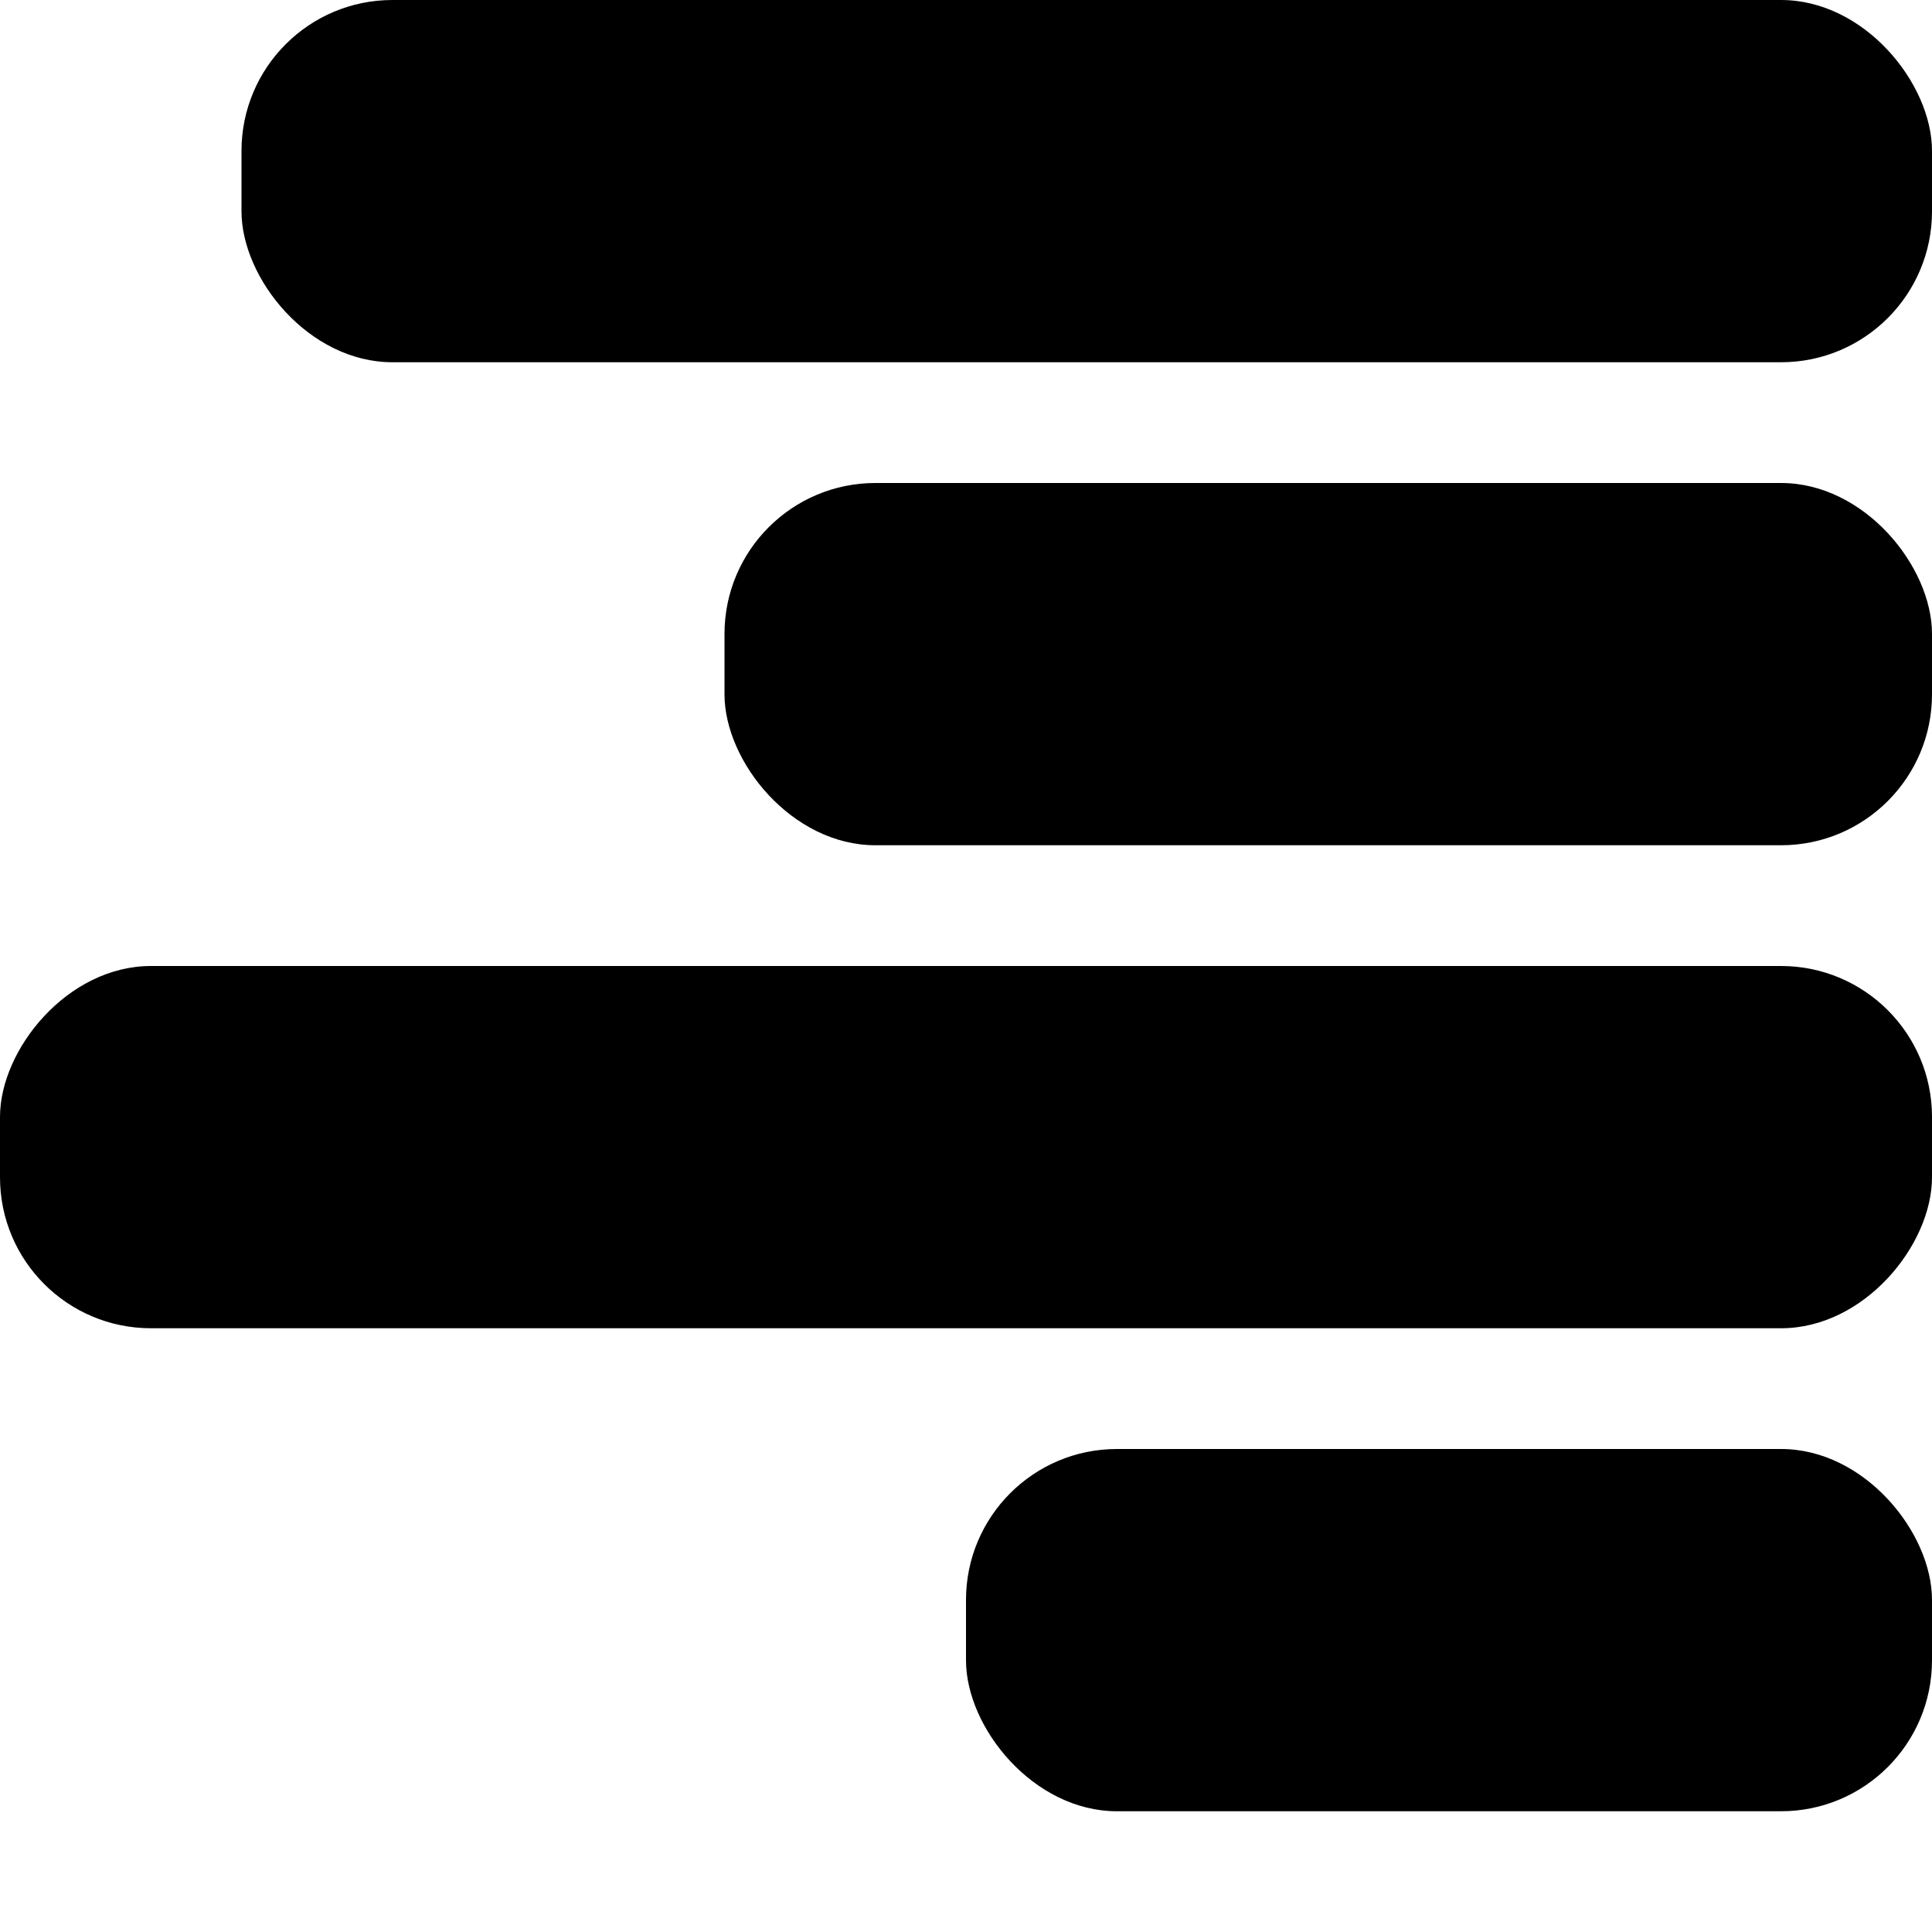 <?xml version="1.0" encoding="UTF-8" standalone="no"?>
<!-- Created with Inkscape (http://www.inkscape.org/) -->

<svg
   xmlns:dc="http://purl.org/dc/elements/1.1/"
   xmlns:cc="http://creativecommons.org/ns#"
   xmlns:rdf="http://www.w3.org/1999/02/22-rdf-syntax-ns#"
   xmlns:svg="http://www.w3.org/2000/svg"
   xmlns="http://www.w3.org/2000/svg"
   xmlns:sodipodi="http://sodipodi.sourceforge.net/DTD/sodipodi-0.dtd"
   xmlns:inkscape="http://www.inkscape.org/namespaces/inkscape"
   width="128"
   height="128"
   id="svg3003"
   version="1.1"
   inkscape:version="0.48.3.1 r9886"
   sodipodi:docname="format-justify-left.svg">
  <defs
     id="defs3005" />
  <sodipodi:namedview
     id="base"
     pagecolor="#ffffff"
     bordercolor="#666666"
     borderopacity="1.0"
     inkscape:pageopacity="0.0"
     inkscape:pageshadow="2"
     inkscape:zoom="2.6903203"
     inkscape:cx="65.186405"
     inkscape:cy="64.278198"
     inkscape:document-units="px"
     inkscape:current-layer="layer1"
     showgrid="false"
     inkscape:window-width="837"
     inkscape:window-height="709"
     inkscape:window-x="116"
     inkscape:window-y="281"
     inkscape:window-maximized="0" />
  <g
     inkscape:label="Ebene 1"
     inkscape:groupmode="layer"
     id="layer1"
     transform="translate(0,-924.362)">
    <g
       id="g3183"
       transform="matrix(-1,0,0,1,128,0)">
      <rect
         transform="scale(-1,1)"
         ry="10"
         rx="10"
         y="1020.362"
         x="-64"
         height="24"
         width="64"
         id="rect3015"
         style="fill:#000000;fill-opacity:1;fill-rule:nonzero;stroke:none" />
      <rect
         style="fill:#000000;fill-opacity:1;fill-rule:nonzero;stroke:none"
         id="rect3145"
         width="128"
         height="24"
         x="0"
         y="988.362"
         rx="10"
         ry="10" />
      <rect
         transform="scale(-1,1)"
         ry="10"
         rx="10"
         y="956.362"
         x="-80"
         height="24"
         width="80"
         id="rect3147"
         style="fill:#000000;fill-opacity:1;fill-rule:nonzero;stroke:none" />
      <rect
         transform="scale(-1,1)"
         style="fill:#000000;fill-opacity:1;fill-rule:nonzero;stroke:none"
         id="rect3149"
         width="112"
         height="24"
         x="-112"
         y="924.362"
         rx="10"
         ry="10" />
    </g>
  </g>
</svg>

